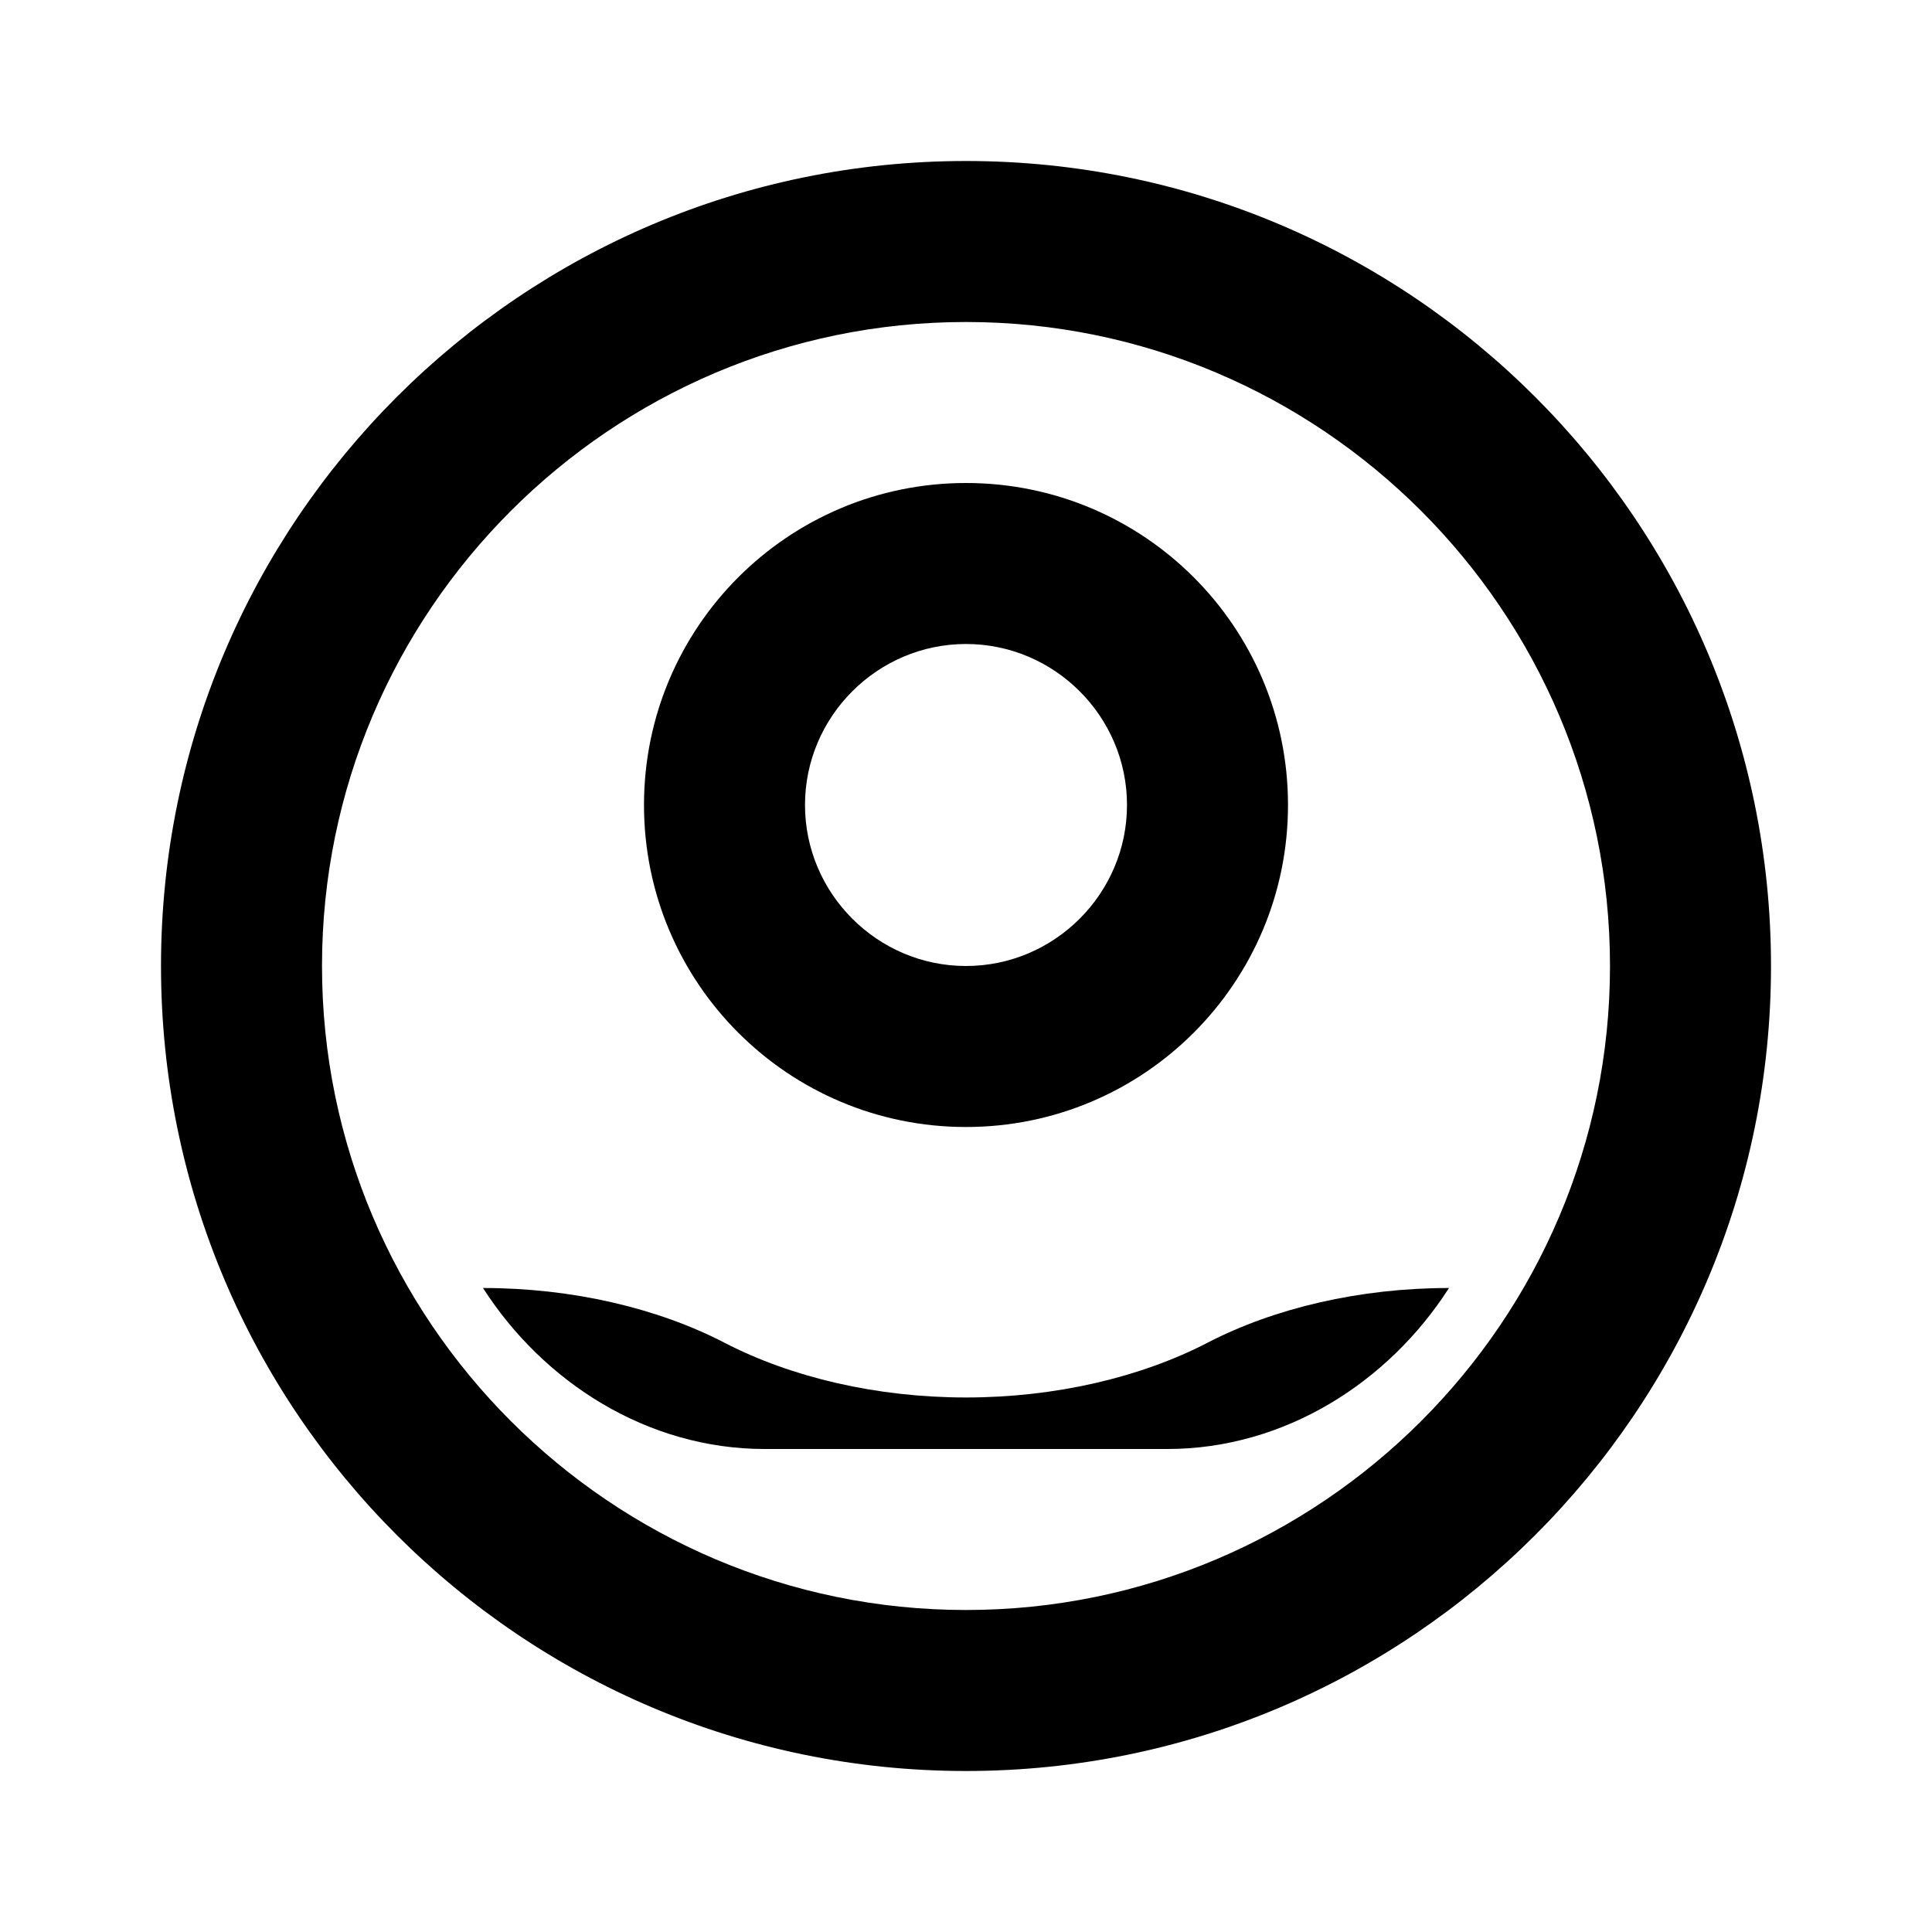<svg width="24" height="24" viewBox="0 0 24 24" fill="none" xmlns="http://www.w3.org/2000/svg">
<path d="M12 2C6.48 2 2 6.48 2 12C2 17.52 6.48 22 12 22C17.52 22 22 17.52 22 12C22 6.48 17.52 2 12 2ZM12 20C7.59 20 4 16.41 4 12C4 7.59 7.59 4 12 4C16.41 4 20 7.59 20 12C20 16.41 16.41 20 12 20Z" fill="currentColor"/>
<path d="M12 6C9.79 6 8 7.79 8 10C8 12.21 9.79 14 12 14C14.21 14 16 12.21 16 10C16 7.79 14.21 6 12 6ZM12 12C10.9 12 10 11.1 10 10C10 8.9 10.9 8 12 8C13.1 8 14 8.9 14 10C14 11.1 13.1 12 12 12Z" fill="currentColor"/>
<path d="M18 16C16.89 16 15.83 16.25 15 16.68C14.17 17.11 13.11 17.36 12 17.36C10.89 17.36 9.83 17.11 9 16.68C8.17 16.25 7.11 16 6 16C6.75 17.17 8.04 18 9.5 18H14.5C15.96 18 17.25 17.17 18 16Z" fill="currentColor"/>
</svg>
